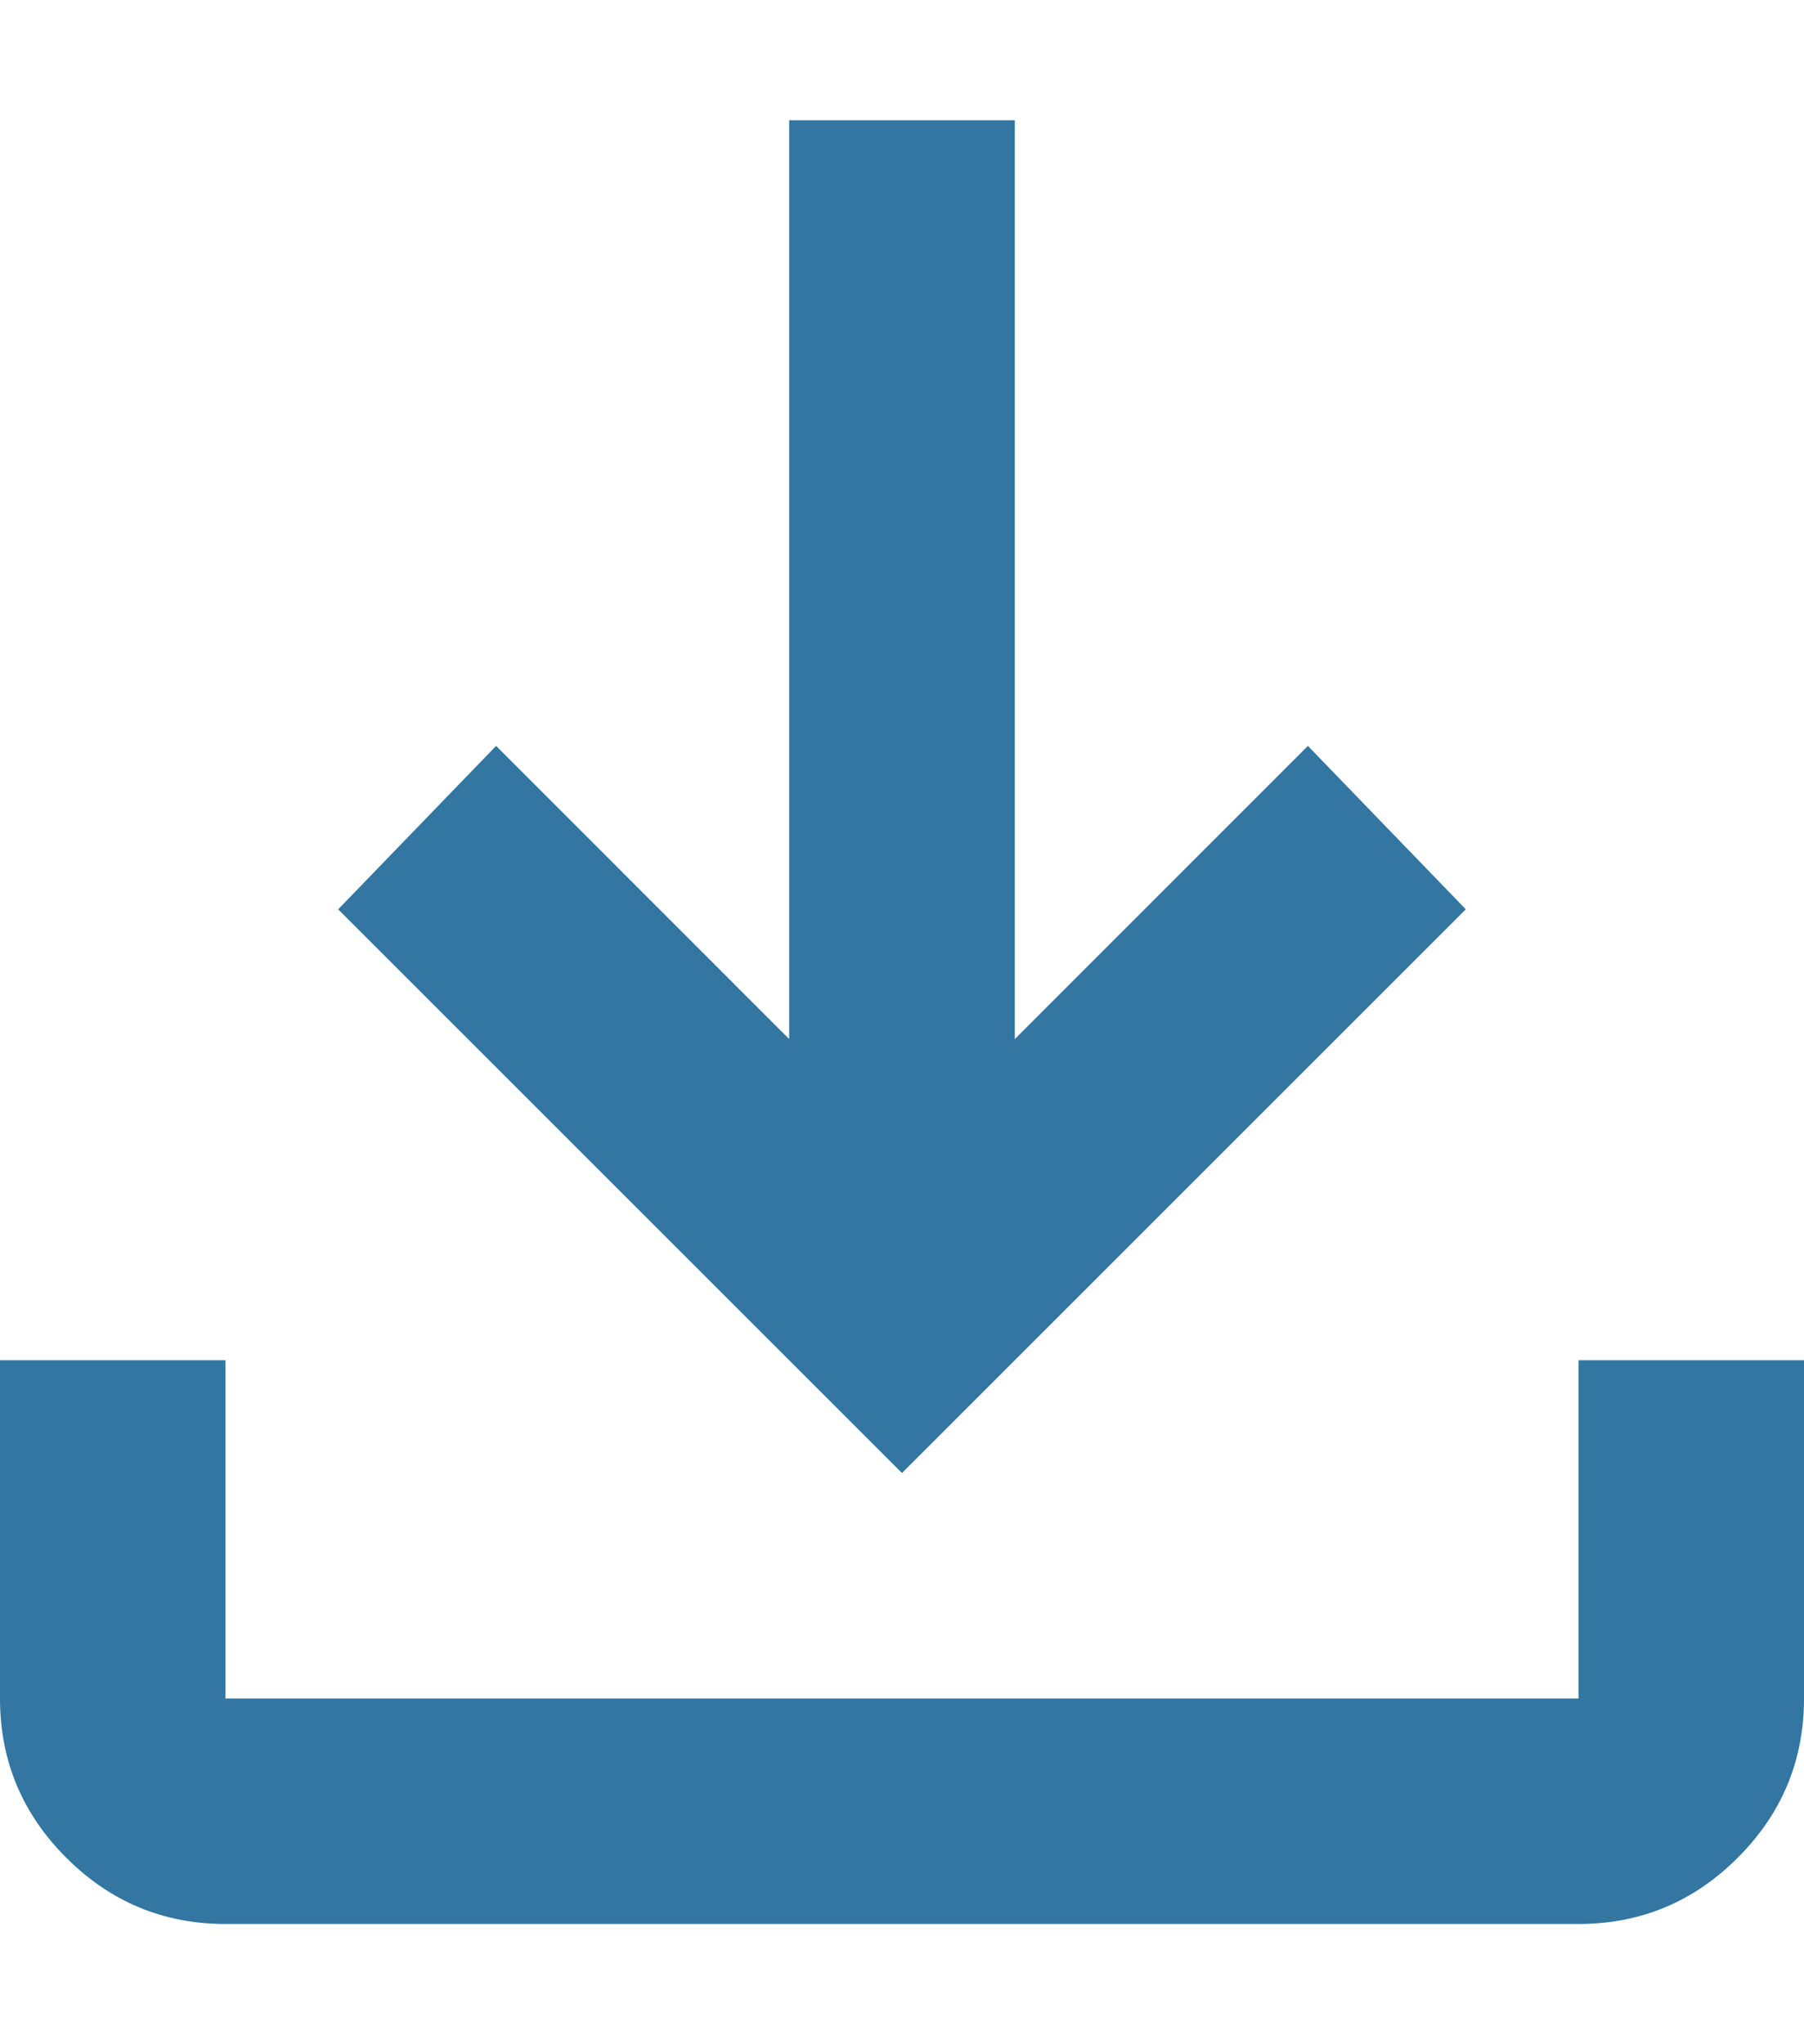 <svg width="15" height="17" viewBox="0 0 15 17" fill="none" xmlns="http://www.w3.org/2000/svg">
<path d="M7.5 12.25L2.812 7.562L4.125 6.203L6.562 8.641V1H8.438V8.641L10.875 6.203L12.188 7.562L7.5 12.25ZM1.875 16C1.359 16 0.918 15.816 0.551 15.449C0.184 15.082 0 14.641 0 14.125V11.312H1.875V14.125H13.125V11.312H15V14.125C15 14.641 14.816 15.082 14.449 15.449C14.082 15.816 13.641 16 13.125 16H1.875Z" fill="#3276A1"/>
</svg>
